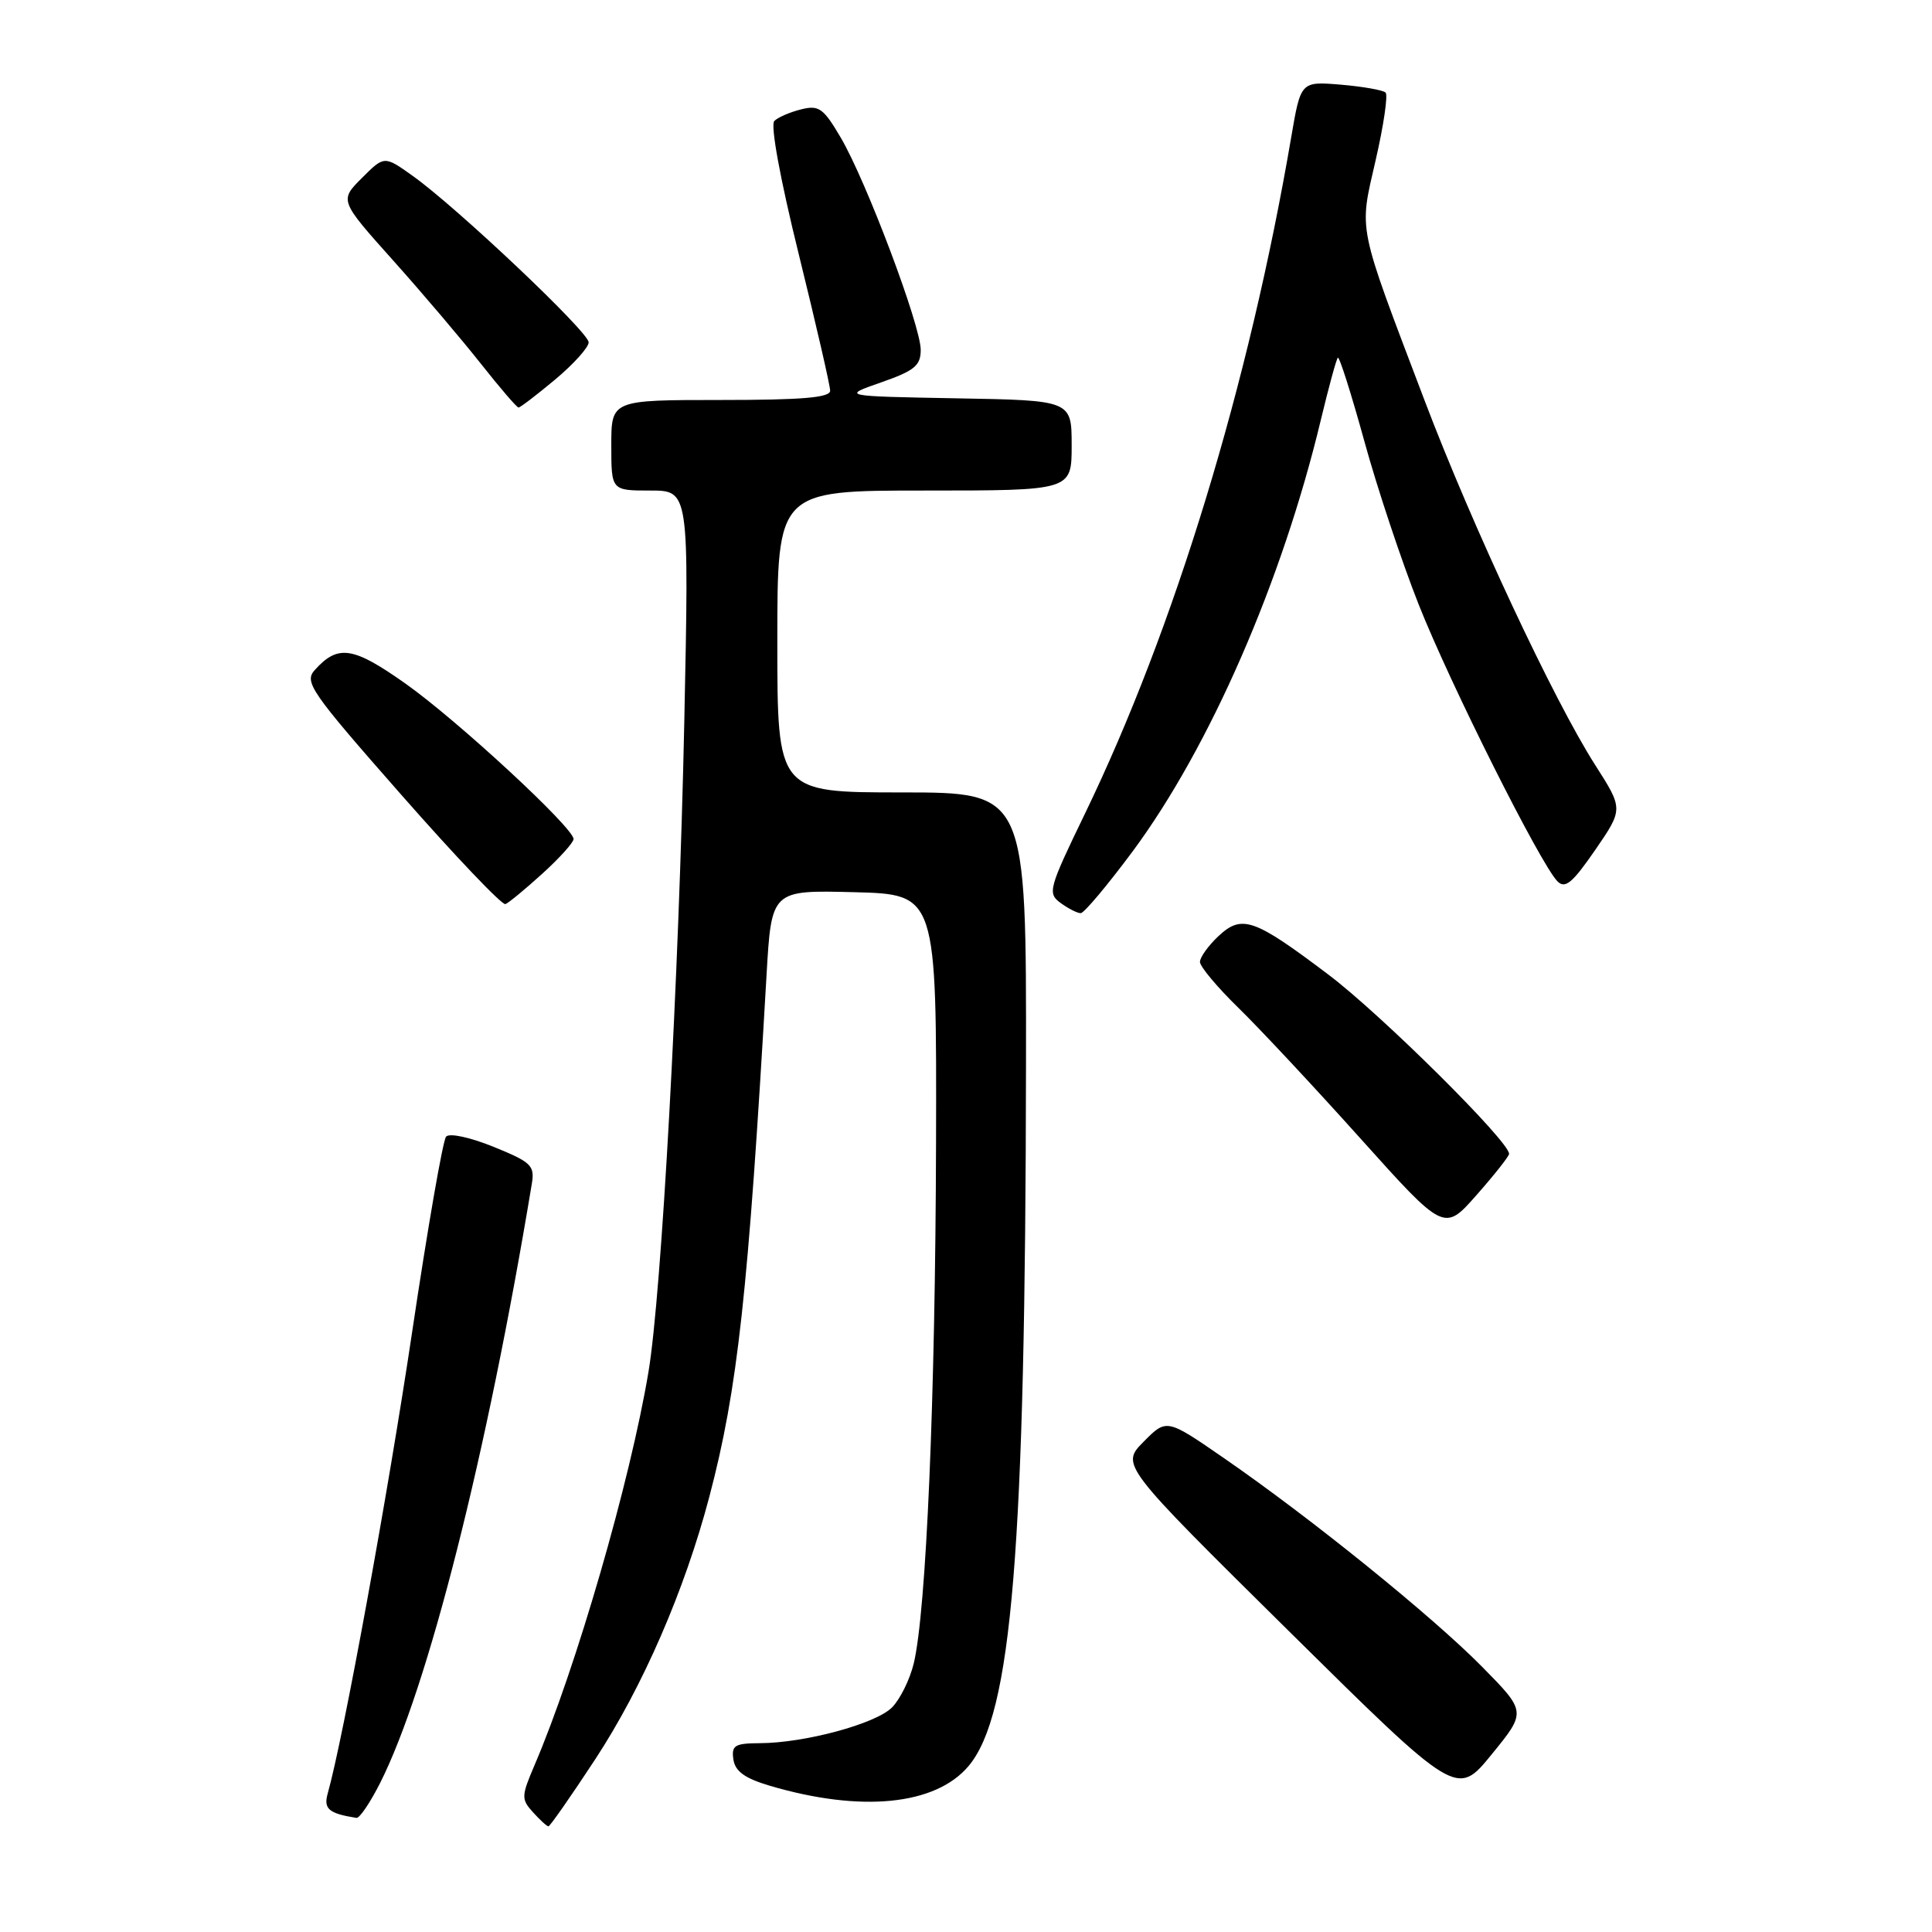 <?xml version="1.0" encoding="UTF-8" standalone="no"?>
<!DOCTYPE svg PUBLIC "-//W3C//DTD SVG 1.1//EN" "http://www.w3.org/Graphics/SVG/1.1/DTD/svg11.dtd" >
<svg xmlns="http://www.w3.org/2000/svg" xmlns:xlink="http://www.w3.org/1999/xlink" version="1.1" viewBox="0 0 256 256">
 <g >
 <path fill="currentColor"
d=" M 78.86 233.13 C 85.16 223.53 90.72 210.74 93.99 198.33 C 97.75 184.05 99.14 171.40 101.57 129.22 C 102.22 117.94 102.22 117.94 113.17 118.22 C 124.11 118.50 124.11 118.50 124.03 151.50 C 123.94 185.29 122.74 213.46 121.08 220.40 C 120.56 222.55 119.26 225.18 118.19 226.25 C 116.03 228.42 106.61 230.96 100.68 230.98 C 97.35 231.00 96.90 231.27 97.18 233.15 C 97.42 234.72 98.70 235.64 102.00 236.62 C 114.10 240.19 123.96 239.21 128.34 234.01 C 134.09 227.17 135.87 205.52 135.95 141.25 C 136.00 105.00 136.00 105.00 119.50 105.00 C 103.00 105.00 103.00 105.00 103.00 85.00 C 103.00 65.00 103.00 65.00 122.50 65.00 C 142.00 65.00 142.00 65.00 142.00 59.03 C 142.00 53.05 142.00 53.05 126.75 52.78 C 111.50 52.50 111.50 52.50 116.75 50.67 C 121.18 49.12 122.00 48.45 122.00 46.36 C 122.00 43.15 114.81 24.06 111.43 18.28 C 109.11 14.33 108.52 13.90 106.16 14.49 C 104.70 14.85 103.09 15.54 102.60 16.03 C 102.06 16.55 103.38 23.74 105.85 33.73 C 108.13 42.98 110.00 51.10 110.00 51.77 C 110.00 52.69 106.29 53.00 95.50 53.00 C 81.00 53.00 81.00 53.00 81.00 59.00 C 81.00 65.00 81.00 65.00 86.16 65.00 C 91.31 65.00 91.31 65.00 90.67 95.75 C 89.95 129.86 87.66 171.40 85.93 181.76 C 83.52 196.23 76.32 221.09 70.83 233.89 C 69.07 238.01 69.05 238.40 70.63 240.14 C 71.55 241.16 72.47 242.00 72.67 242.00 C 72.87 242.00 75.66 238.01 78.86 233.13 Z  M 50.37 236.25 C 56.69 223.72 64.51 192.84 70.47 156.85 C 70.87 154.44 70.40 153.99 65.40 151.96 C 62.27 150.69 59.55 150.11 59.11 150.61 C 58.68 151.10 56.66 162.75 54.61 176.50 C 51.43 197.83 45.48 230.38 43.42 237.66 C 42.85 239.69 43.57 240.30 47.23 240.88 C 47.64 240.95 49.05 238.86 50.37 236.25 Z  M 196.38 220.85 C 189.78 214.16 173.73 201.18 162.21 193.23 C 154.58 187.96 154.58 187.96 151.54 191.03 C 148.50 194.11 148.50 194.11 170.77 216.12 C 193.04 238.13 193.04 238.13 197.65 232.47 C 202.26 226.82 202.26 226.82 196.38 220.85 Z  M 199.96 152.90 C 200.06 151.33 182.98 134.38 175.98 129.11 C 166.12 121.67 164.55 121.13 161.41 124.08 C 160.09 125.33 159.00 126.85 159.00 127.46 C 159.00 128.07 161.29 130.81 164.09 133.54 C 166.89 136.27 174.17 144.06 180.27 150.86 C 191.36 163.21 191.36 163.21 195.64 158.36 C 198.00 155.69 199.94 153.23 199.96 152.90 Z  M 150.09 112.80 C 160.30 99.02 169.90 77.02 175.02 55.63 C 176.06 51.30 177.07 47.59 177.27 47.40 C 177.47 47.20 179.04 52.14 180.76 58.38 C 182.47 64.63 185.73 74.40 187.99 80.12 C 192.18 90.69 204.10 114.46 206.37 116.78 C 207.39 117.81 208.35 117.01 211.37 112.63 C 215.10 107.20 215.10 107.20 211.36 101.35 C 205.89 92.80 195.05 69.64 188.74 53.00 C 179.76 29.34 180.07 30.88 182.28 21.23 C 183.34 16.63 183.93 12.60 183.60 12.27 C 183.27 11.94 180.60 11.47 177.68 11.22 C 172.36 10.78 172.36 10.78 171.10 18.14 C 165.51 50.91 155.64 83.27 143.72 107.90 C 138.94 117.78 138.78 118.37 140.54 119.65 C 141.55 120.39 142.75 121.00 143.20 121.00 C 143.64 121.00 146.74 117.31 150.09 112.80 Z  M 71.88 115.75 C 74.15 113.69 76.00 111.63 76.00 111.18 C 76.00 109.68 60.64 95.48 53.77 90.61 C 46.77 85.66 44.79 85.36 41.71 88.78 C 40.27 90.37 41.14 91.63 53.16 105.30 C 60.32 113.45 66.53 119.97 66.97 119.80 C 67.40 119.64 69.61 117.81 71.88 115.75 Z  M 73.56 50.29 C 76.00 48.25 78.00 46.03 78.00 45.36 C 78.00 43.99 60.51 27.45 54.68 23.30 C 50.92 20.62 50.92 20.62 47.95 23.59 C 44.98 26.56 44.98 26.56 52.11 34.53 C 56.03 38.91 61.27 45.09 63.76 48.25 C 66.26 51.41 68.48 54.00 68.71 54.00 C 68.93 54.00 71.12 52.33 73.56 50.29 Z "/>
</g>
</svg>
